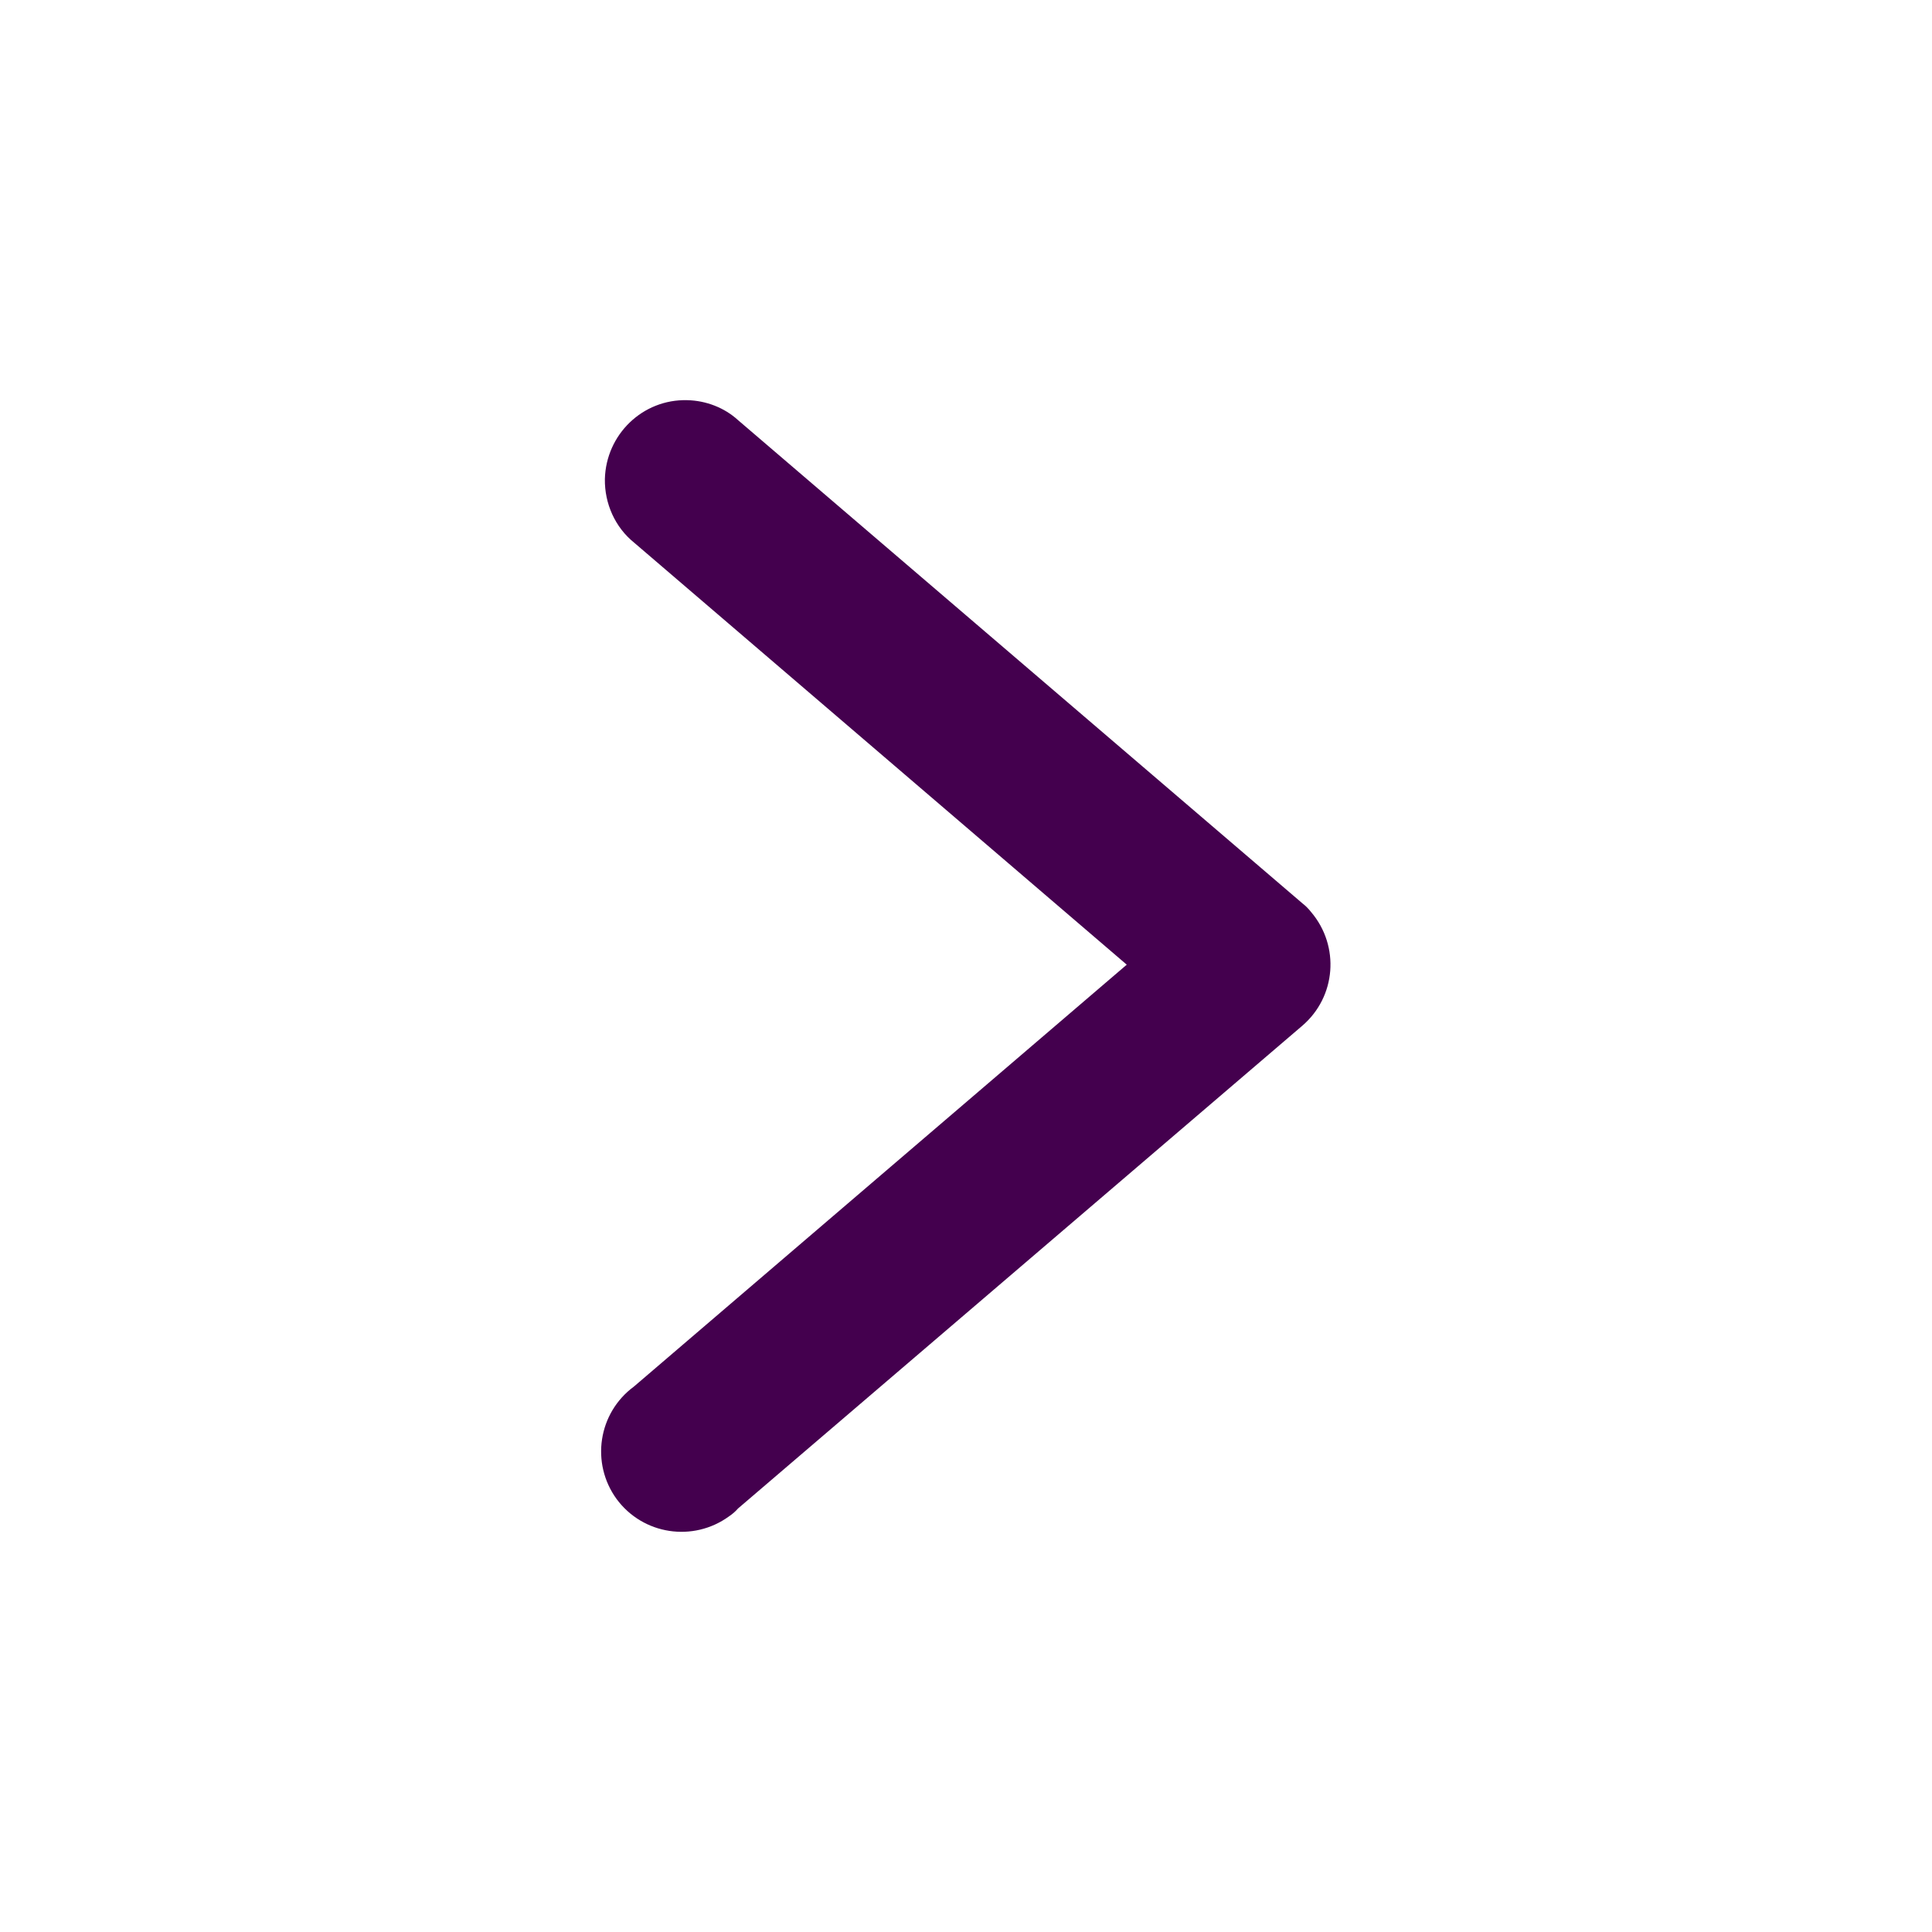 <?xml version="1.0" encoding="utf-8"?>
<!-- Generator: Adobe Illustrator 24.1.3, SVG Export Plug-In . SVG Version: 6.00 Build 0)  -->
<svg version="1.1" id="svg10654" xmlns:svg="http://www.w3.org/2000/svg"
	 xmlns="http://www.w3.org/2000/svg" xmlns:xlink="http://www.w3.org/1999/xlink" x="0px" y="0px" viewBox="0 0 512 512"
	 style="enable-background:new 0 0 512 512;" xml:space="preserve">
<style type="text/css">
	.st0{fill:#44004E;}
</style>
<g id="layer1" transform="translate(0 -290.65)">
	<path id="path9429" vector-effect="none" class="st0" d="M182.1,396.7c-11.8-0.3-21.5,9.1-21.8,20.9c-0.1,6.5,2.7,12.8,7.8,16.9
		l130.5,111.8L168,658.1c-9.5,7-11.5,20.3-4.6,29.8c7,9.5,20.3,11.5,29.8,4.6c0.9-0.6,1.7-1.3,2.4-2.1l149.5-127.9
		c9-7.7,10-21.1,2.4-30.1c-0.7-0.9-1.5-1.7-2.4-2.4l-149.5-128C192,398.7,187.1,396.8,182.1,396.7L182.1,396.7z"/>
</g>
</svg>
